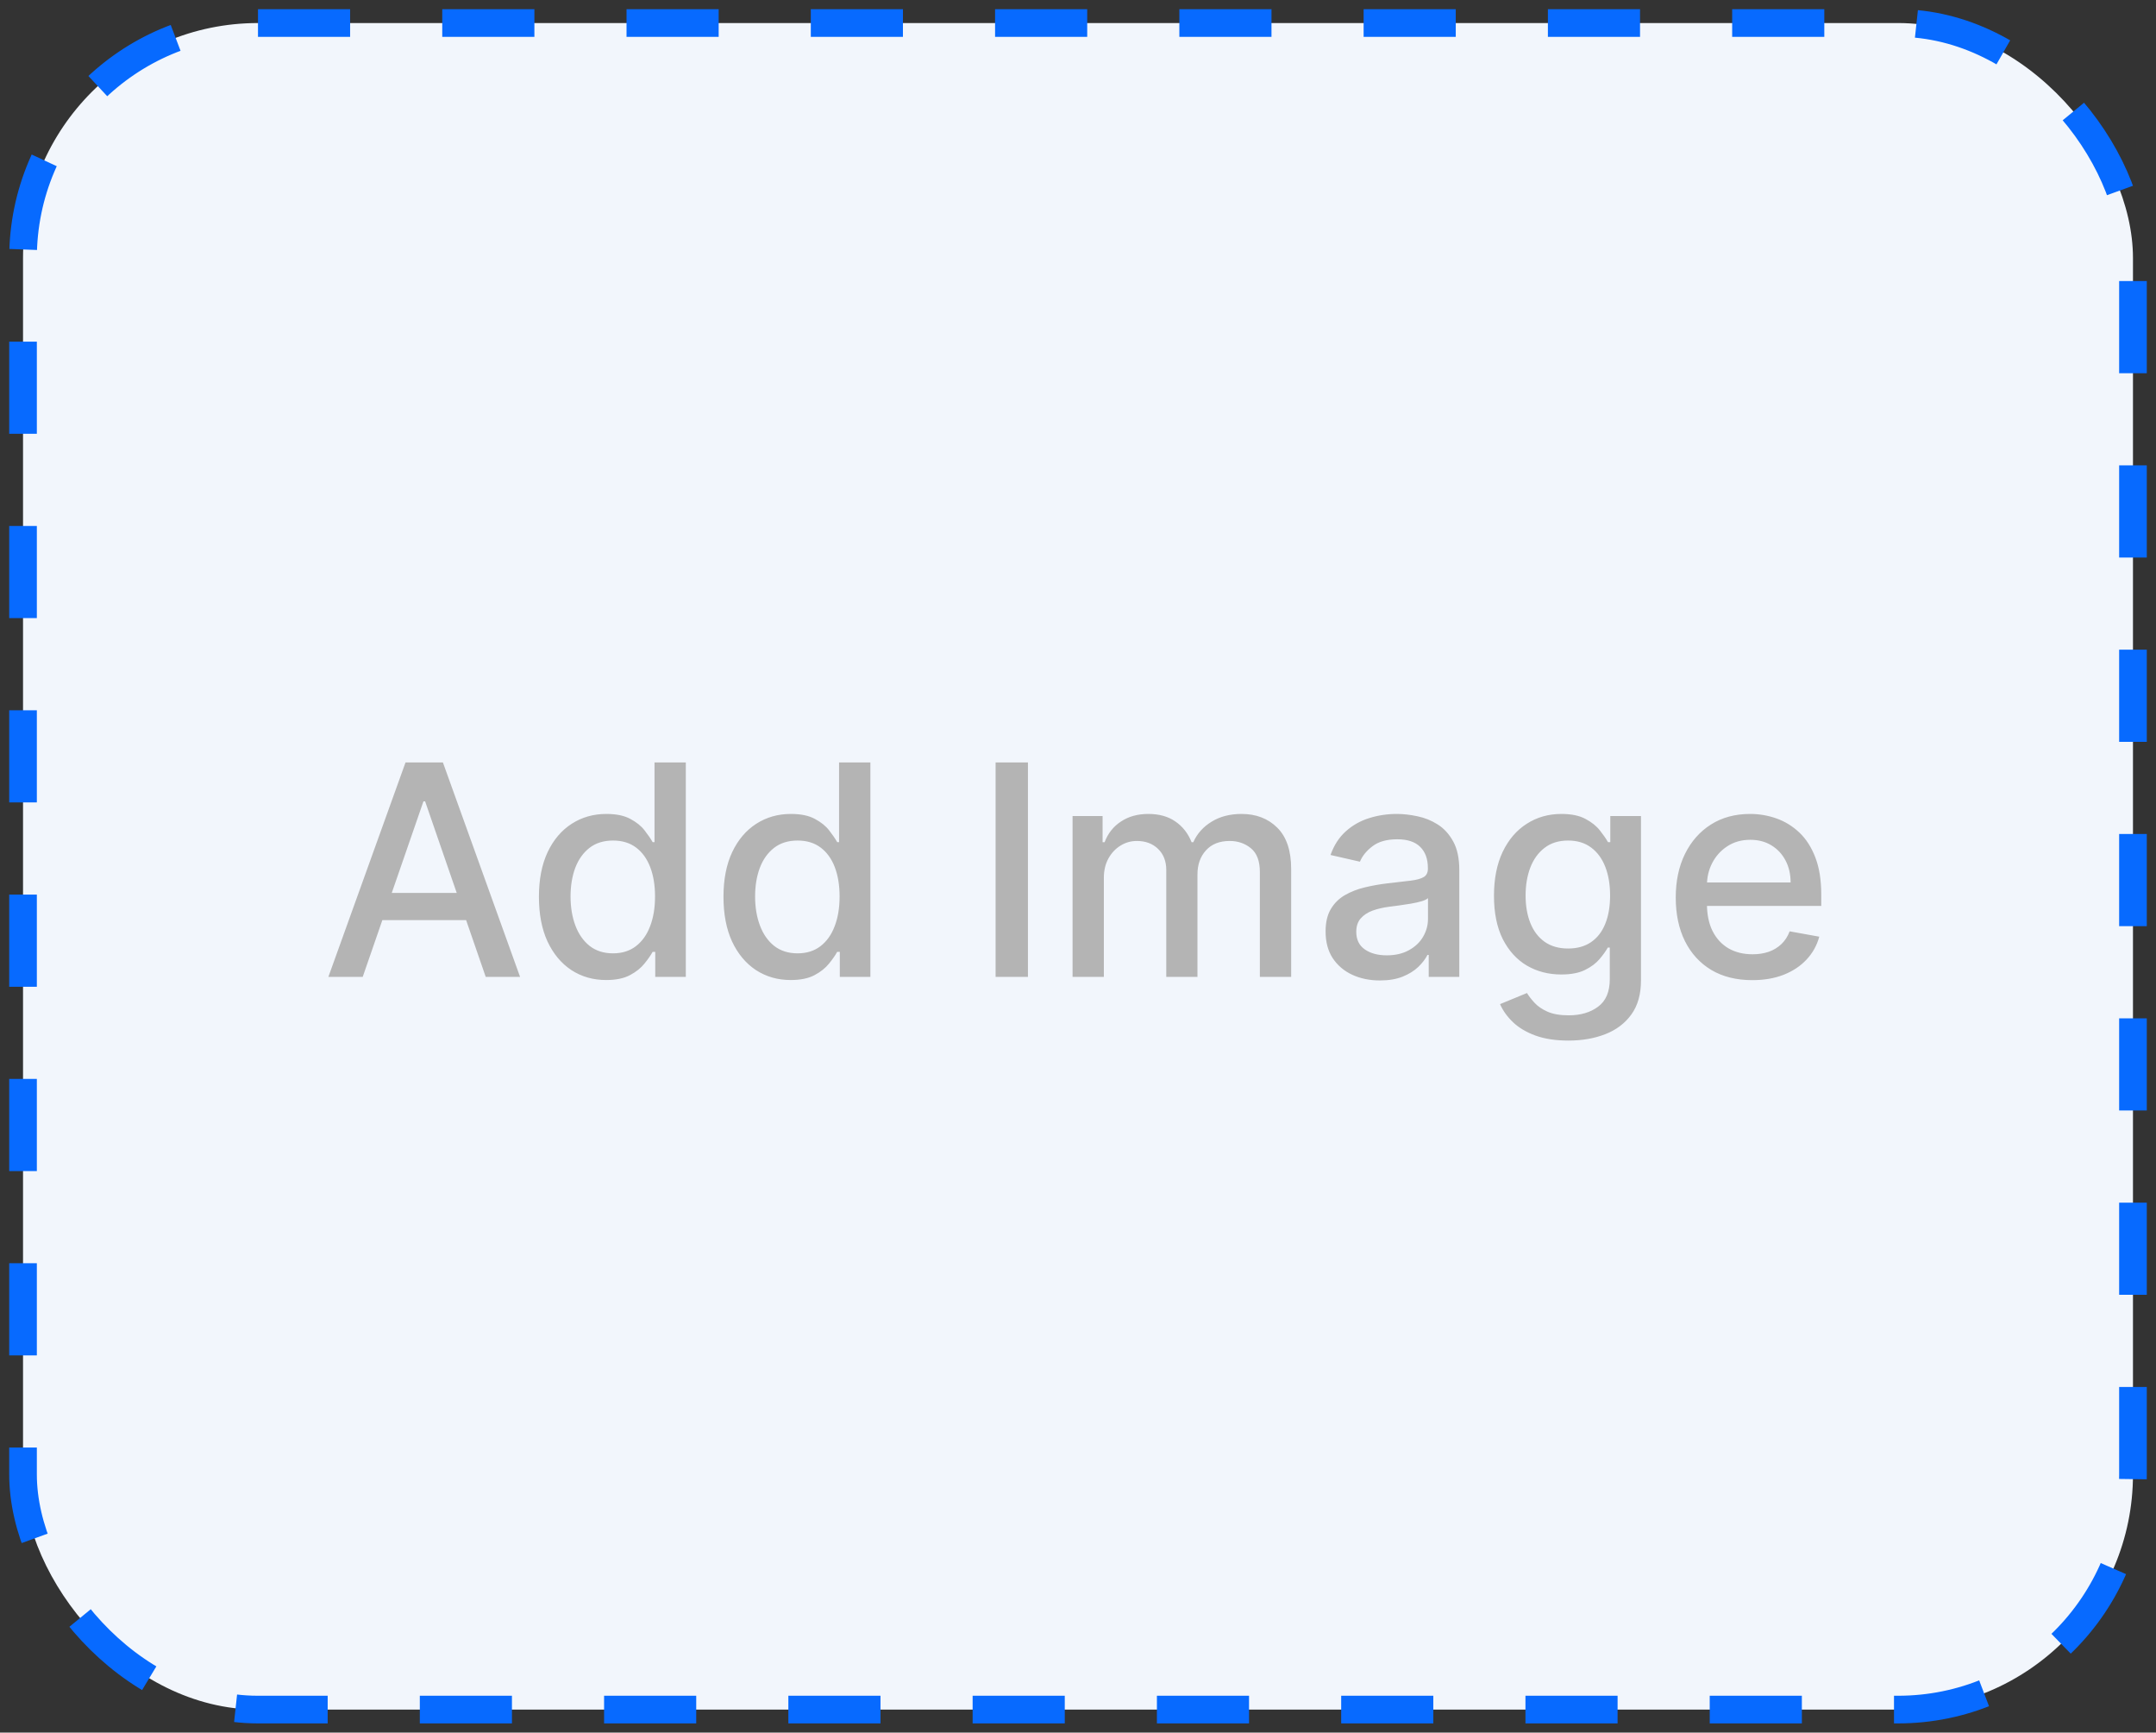 <svg width="117" height="94" viewBox="0 0 117 94" fill="none" xmlns="http://www.w3.org/2000/svg">
<rect x="0" y="0" width="117" height="94" fill="#333333" stroke="none"/>
<rect x="1.25" y="1.25" width="114.5" height="91.5" rx="12.75" fill="#F2F6FC" stroke="#076AFF" stroke-width="1.5" stroke-linejoin="bevel" stroke-dasharray="5 5"/>
<path d="M19.683 53H17.82L22.007 41.364H24.035L28.223 53H26.359L23.07 43.477H22.979L19.683 53ZM19.996 48.443H26.041V49.92H19.996V48.443ZM32.894 53.17C32.189 53.17 31.56 52.99 31.007 52.631C30.458 52.267 30.026 51.75 29.712 51.08C29.401 50.405 29.246 49.597 29.246 48.653C29.246 47.71 29.403 46.903 29.717 46.233C30.035 45.562 30.471 45.049 31.024 44.693C31.577 44.337 32.204 44.159 32.905 44.159C33.447 44.159 33.882 44.25 34.212 44.432C34.545 44.61 34.803 44.818 34.984 45.057C35.17 45.295 35.314 45.506 35.416 45.688H35.519V41.364H37.217V53H35.558V51.642H35.416C35.314 51.828 35.166 52.04 34.973 52.278C34.784 52.517 34.522 52.725 34.189 52.903C33.856 53.081 33.424 53.17 32.894 53.17ZM33.269 51.722C33.757 51.722 34.17 51.593 34.507 51.335C34.848 51.074 35.106 50.712 35.28 50.25C35.458 49.788 35.547 49.25 35.547 48.636C35.547 48.03 35.46 47.5 35.285 47.045C35.111 46.591 34.856 46.237 34.519 45.983C34.181 45.729 33.765 45.602 33.269 45.602C32.757 45.602 32.331 45.735 31.99 46C31.649 46.265 31.392 46.627 31.217 47.085C31.047 47.544 30.962 48.061 30.962 48.636C30.962 49.22 31.049 49.744 31.223 50.21C31.397 50.676 31.655 51.045 31.996 51.318C32.34 51.587 32.765 51.722 33.269 51.722ZM42.909 53.17C42.205 53.17 41.576 52.99 41.023 52.631C40.474 52.267 40.042 51.75 39.727 51.08C39.417 50.405 39.261 49.597 39.261 48.653C39.261 47.71 39.419 46.903 39.733 46.233C40.051 45.562 40.487 45.049 41.04 44.693C41.593 44.337 42.22 44.159 42.92 44.159C43.462 44.159 43.898 44.25 44.227 44.432C44.561 44.61 44.818 44.818 45 45.057C45.186 45.295 45.33 45.506 45.432 45.688H45.534V41.364H47.233V53H45.574V51.642H45.432C45.33 51.828 45.182 52.04 44.989 52.278C44.799 52.517 44.538 52.725 44.205 52.903C43.871 53.081 43.439 53.17 42.909 53.17ZM43.284 51.722C43.773 51.722 44.186 51.593 44.523 51.335C44.864 51.074 45.121 50.712 45.295 50.25C45.474 49.788 45.562 49.25 45.562 48.636C45.562 48.03 45.475 47.5 45.301 47.045C45.127 46.591 44.871 46.237 44.534 45.983C44.197 45.729 43.78 45.602 43.284 45.602C42.773 45.602 42.347 45.735 42.006 46C41.665 46.265 41.407 46.627 41.233 47.085C41.062 47.544 40.977 48.061 40.977 48.636C40.977 49.22 41.064 49.744 41.239 50.21C41.413 50.676 41.67 51.045 42.011 51.318C42.356 51.587 42.78 51.722 43.284 51.722ZM55.784 41.364V53H54.028V41.364H55.784ZM58.205 53V44.273H59.835V45.693H59.943C60.125 45.212 60.422 44.837 60.835 44.568C61.248 44.295 61.742 44.159 62.318 44.159C62.901 44.159 63.39 44.295 63.784 44.568C64.182 44.841 64.475 45.216 64.665 45.693H64.756C64.964 45.227 65.296 44.856 65.75 44.58C66.204 44.299 66.746 44.159 67.375 44.159C68.167 44.159 68.812 44.407 69.312 44.903C69.816 45.4 70.068 46.148 70.068 47.148V53H68.369V47.307C68.369 46.716 68.208 46.288 67.886 46.023C67.564 45.758 67.18 45.625 66.733 45.625C66.18 45.625 65.75 45.795 65.443 46.136C65.136 46.474 64.983 46.907 64.983 47.438V53H63.29V47.199C63.29 46.725 63.142 46.345 62.847 46.057C62.551 45.769 62.167 45.625 61.693 45.625C61.371 45.625 61.074 45.71 60.801 45.881C60.532 46.047 60.314 46.28 60.148 46.58C59.985 46.879 59.903 47.225 59.903 47.619V53H58.205ZM74.885 53.193C74.332 53.193 73.832 53.091 73.385 52.886C72.938 52.678 72.584 52.377 72.322 51.983C72.065 51.589 71.936 51.106 71.936 50.534C71.936 50.042 72.031 49.636 72.22 49.318C72.41 49 72.665 48.748 72.987 48.562C73.309 48.377 73.669 48.237 74.067 48.142C74.465 48.047 74.87 47.975 75.283 47.926C75.805 47.865 76.23 47.816 76.555 47.778C76.881 47.737 77.118 47.67 77.266 47.58C77.413 47.489 77.487 47.341 77.487 47.136V47.097C77.487 46.6 77.347 46.216 77.067 45.943C76.79 45.67 76.377 45.534 75.828 45.534C75.256 45.534 74.805 45.661 74.476 45.915C74.15 46.165 73.925 46.443 73.8 46.75L72.203 46.386C72.392 45.856 72.669 45.428 73.033 45.102C73.4 44.773 73.822 44.534 74.3 44.386C74.777 44.235 75.279 44.159 75.805 44.159C76.154 44.159 76.523 44.201 76.913 44.284C77.307 44.364 77.675 44.511 78.016 44.727C78.36 44.943 78.642 45.252 78.862 45.653C79.082 46.051 79.192 46.568 79.192 47.205V53H77.533V51.807H77.465C77.355 52.026 77.19 52.242 76.97 52.455C76.751 52.667 76.468 52.843 76.124 52.983C75.779 53.123 75.366 53.193 74.885 53.193ZM75.254 51.83C75.724 51.83 76.126 51.737 76.459 51.551C76.796 51.365 77.052 51.123 77.226 50.824C77.404 50.521 77.493 50.197 77.493 49.852V48.727C77.432 48.788 77.315 48.845 77.141 48.898C76.97 48.947 76.775 48.99 76.555 49.028C76.336 49.062 76.122 49.095 75.913 49.125C75.705 49.151 75.531 49.174 75.391 49.193C75.061 49.235 74.76 49.305 74.487 49.403C74.218 49.502 74.002 49.644 73.84 49.83C73.68 50.011 73.601 50.254 73.601 50.557C73.601 50.977 73.756 51.295 74.067 51.511C74.377 51.724 74.773 51.83 75.254 51.83ZM85.114 56.455C84.421 56.455 83.824 56.364 83.324 56.182C82.828 56 82.422 55.76 82.108 55.46C81.794 55.161 81.559 54.833 81.403 54.477L82.864 53.875C82.966 54.042 83.102 54.218 83.273 54.403C83.447 54.593 83.682 54.754 83.977 54.886C84.276 55.019 84.661 55.085 85.131 55.085C85.775 55.085 86.307 54.928 86.727 54.614C87.148 54.303 87.358 53.807 87.358 53.125V51.409H87.25C87.148 51.595 87 51.801 86.807 52.028C86.617 52.256 86.356 52.453 86.023 52.619C85.689 52.786 85.256 52.869 84.722 52.869C84.032 52.869 83.411 52.708 82.858 52.386C82.309 52.061 81.873 51.581 81.551 50.949C81.233 50.312 81.074 49.53 81.074 48.602C81.074 47.674 81.231 46.879 81.546 46.216C81.864 45.553 82.299 45.045 82.852 44.693C83.405 44.337 84.032 44.159 84.733 44.159C85.275 44.159 85.712 44.25 86.046 44.432C86.379 44.61 86.638 44.818 86.824 45.057C87.013 45.295 87.159 45.506 87.261 45.688H87.386V44.273H89.051V53.193C89.051 53.943 88.877 54.559 88.528 55.04C88.18 55.521 87.708 55.877 87.114 56.108C86.523 56.339 85.856 56.455 85.114 56.455ZM85.097 51.46C85.585 51.46 85.998 51.347 86.335 51.119C86.676 50.888 86.934 50.559 87.108 50.131C87.286 49.699 87.375 49.182 87.375 48.58C87.375 47.992 87.288 47.475 87.114 47.028C86.939 46.581 86.684 46.233 86.347 45.983C86.01 45.729 85.593 45.602 85.097 45.602C84.585 45.602 84.159 45.735 83.818 46C83.477 46.261 83.22 46.617 83.046 47.068C82.875 47.519 82.79 48.023 82.79 48.58C82.79 49.151 82.877 49.653 83.051 50.085C83.225 50.517 83.483 50.854 83.824 51.097C84.169 51.339 84.593 51.46 85.097 51.46ZM95.091 53.176C94.231 53.176 93.49 52.992 92.869 52.625C92.252 52.254 91.775 51.733 91.438 51.062C91.104 50.388 90.938 49.599 90.938 48.693C90.938 47.799 91.104 47.011 91.438 46.33C91.775 45.648 92.244 45.115 92.847 44.733C93.453 44.35 94.161 44.159 94.972 44.159C95.464 44.159 95.941 44.24 96.403 44.403C96.865 44.566 97.28 44.822 97.648 45.17C98.015 45.519 98.305 45.972 98.517 46.528C98.729 47.081 98.835 47.754 98.835 48.545V49.148H91.898V47.875H97.171C97.171 47.428 97.079 47.032 96.898 46.688C96.716 46.339 96.46 46.064 96.131 45.864C95.805 45.663 95.422 45.562 94.983 45.562C94.506 45.562 94.089 45.68 93.733 45.915C93.381 46.146 93.108 46.449 92.915 46.824C92.725 47.195 92.631 47.599 92.631 48.034V49.028C92.631 49.612 92.733 50.108 92.938 50.517C93.146 50.926 93.436 51.239 93.807 51.455C94.178 51.667 94.612 51.773 95.108 51.773C95.43 51.773 95.724 51.727 95.989 51.636C96.254 51.542 96.483 51.401 96.676 51.216C96.869 51.03 97.017 50.801 97.119 50.528L98.727 50.818C98.599 51.292 98.367 51.706 98.034 52.062C97.704 52.415 97.29 52.689 96.79 52.886C96.294 53.08 95.727 53.176 95.091 53.176Z" fill="#B4B4B4"/>
</svg>

